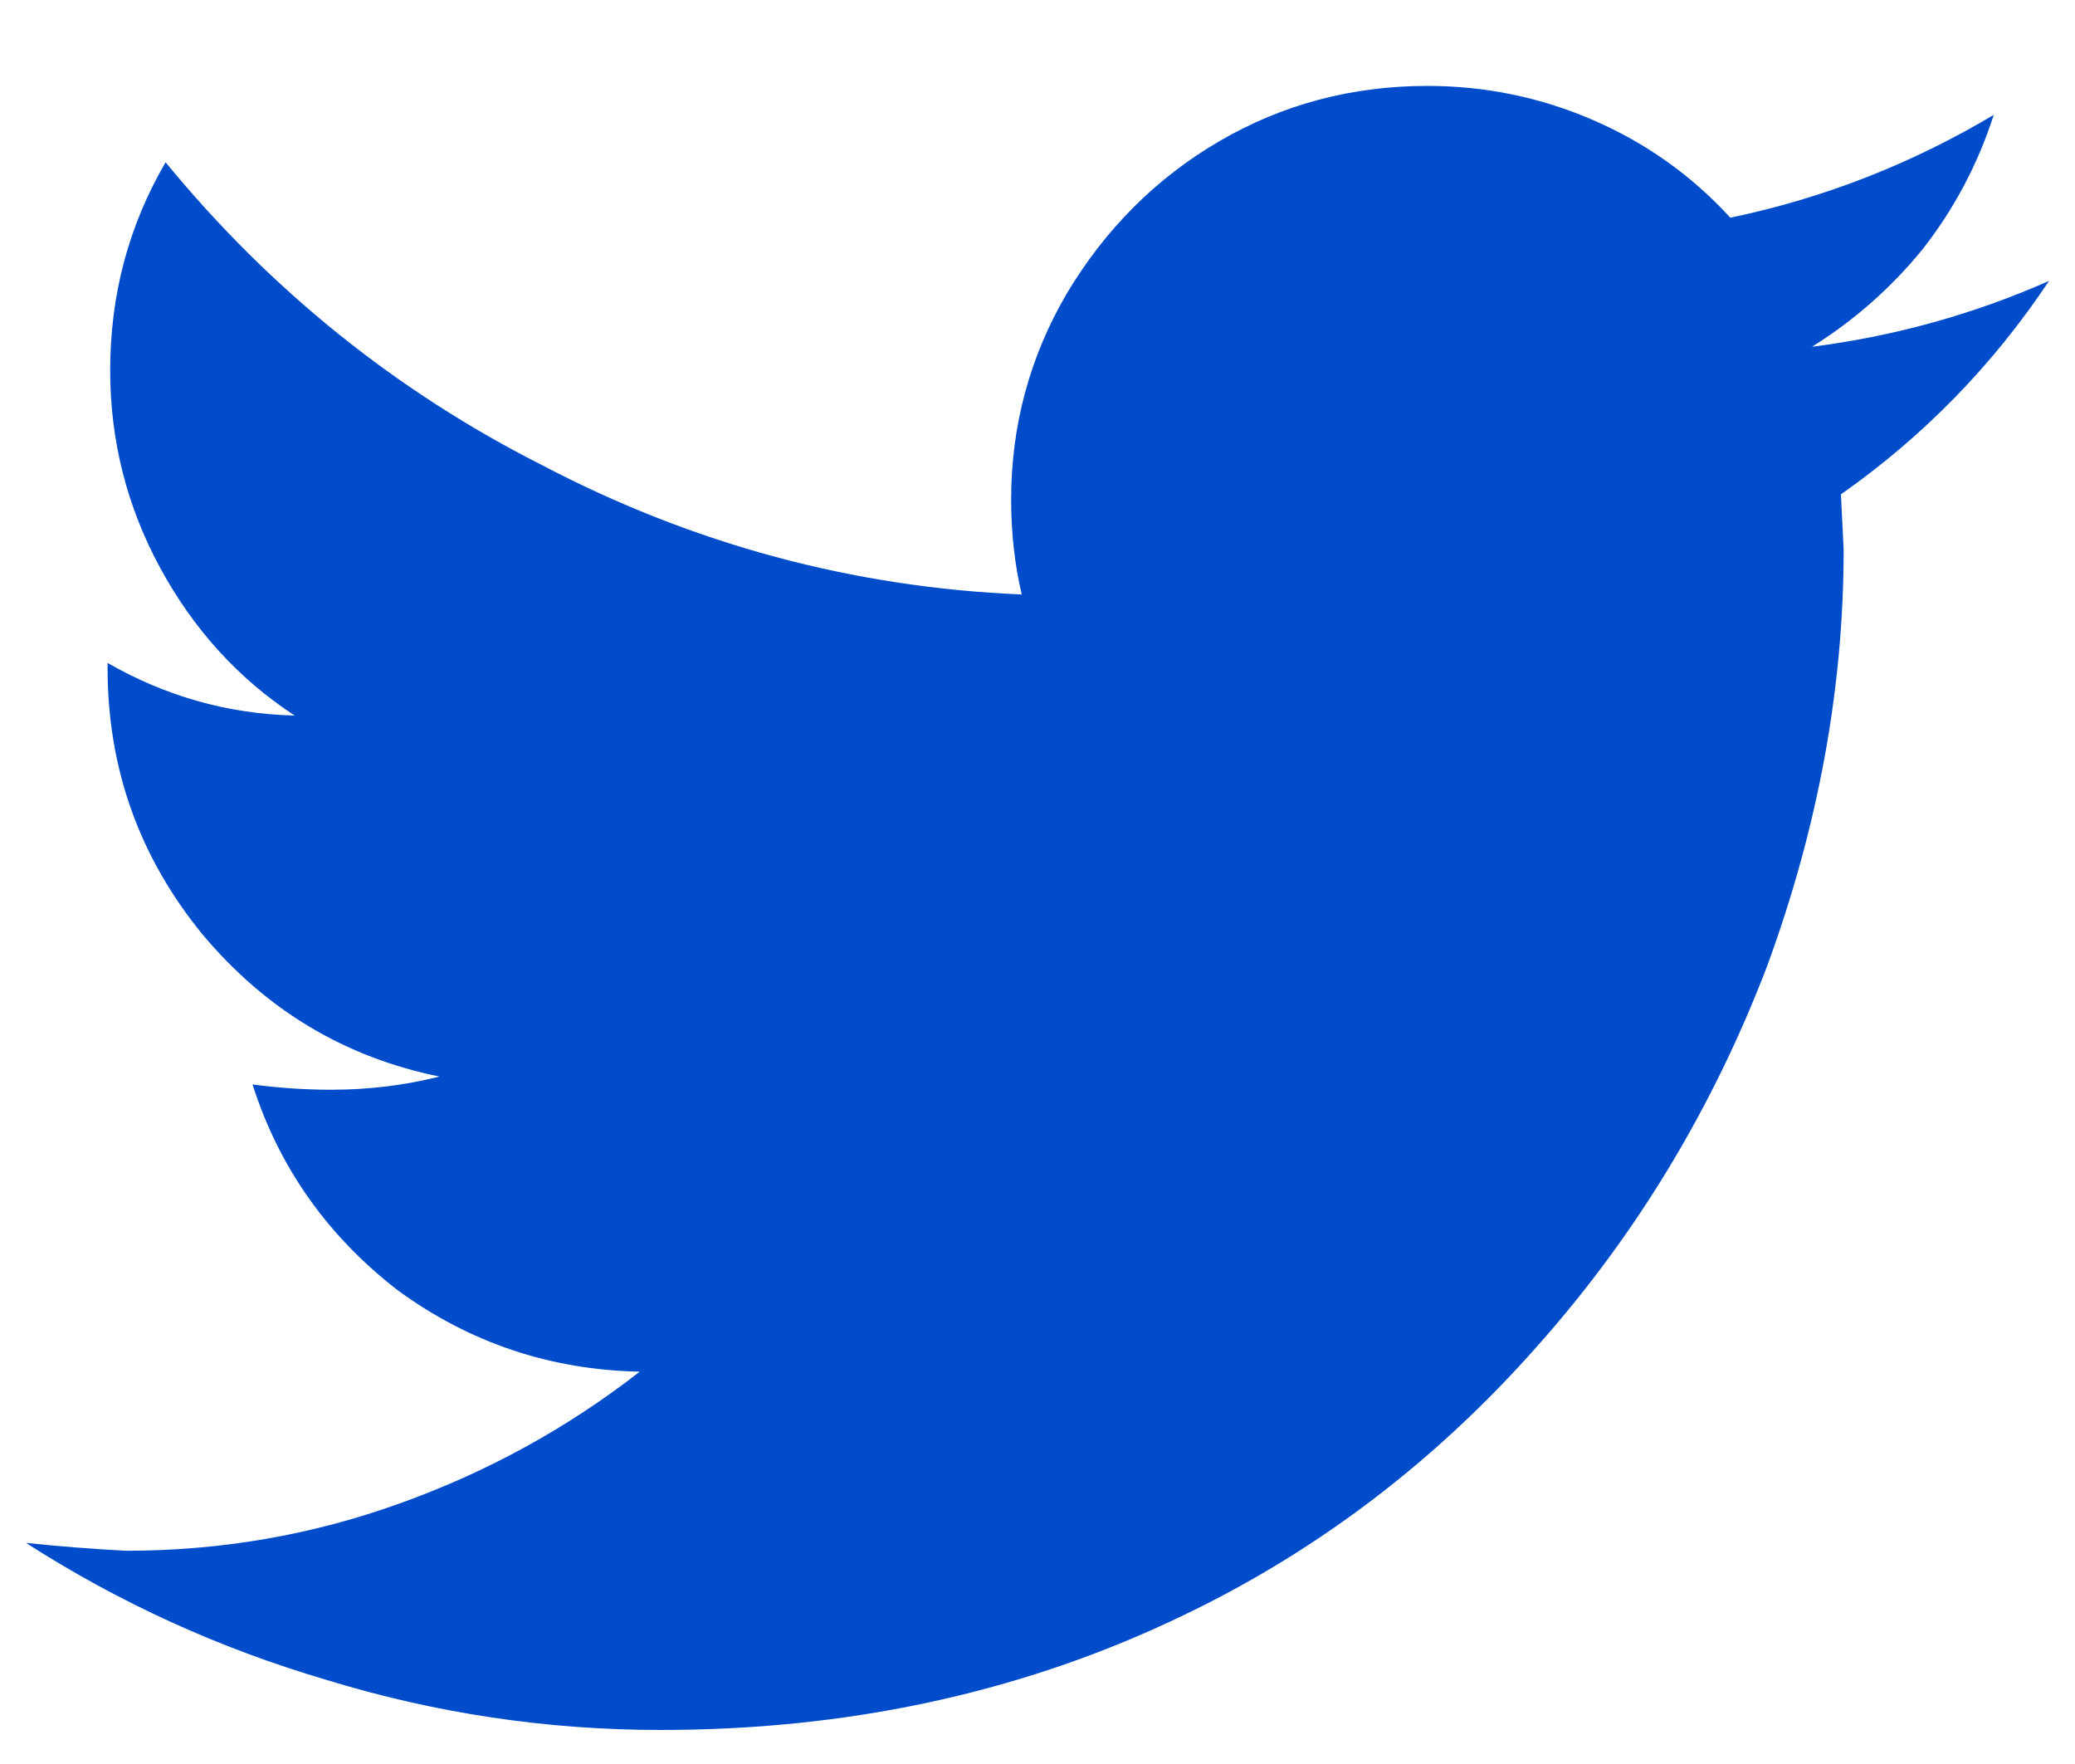 <svg width="20" height="17" viewBox="0 0 20 17" fill="none" xmlns="http://www.w3.org/2000/svg">
<path d="M19.75 2.707C19.022 3.029 18.26 3.24 17.465 3.342C17.871 3.088 18.227 2.775 18.531 2.402C18.836 2.013 19.064 1.581 19.217 1.107C18.421 1.581 17.575 1.911 16.678 2.098C16.305 1.691 15.865 1.378 15.357 1.158C14.85 0.938 14.316 0.828 13.758 0.828C13.03 0.828 12.361 1.006 11.752 1.361C11.143 1.717 10.652 2.208 10.279 2.834C9.924 3.443 9.746 4.104 9.746 4.814C9.746 5.136 9.78 5.441 9.848 5.729C8.223 5.661 6.682 5.246 5.227 4.484C3.822 3.773 2.611 2.8 1.596 1.564C1.24 2.174 1.062 2.842 1.062 3.57C1.062 4.247 1.223 4.882 1.545 5.475C1.867 6.067 2.298 6.541 2.84 6.896C2.197 6.88 1.596 6.71 1.037 6.389V6.439C1.037 7.404 1.342 8.259 1.951 9.004C2.561 9.732 3.322 10.189 4.236 10.375C3.898 10.46 3.551 10.502 3.195 10.502C2.941 10.502 2.688 10.485 2.434 10.451C2.688 11.247 3.153 11.907 3.83 12.432C4.524 12.94 5.303 13.202 6.166 13.219C5.472 13.76 4.702 14.184 3.855 14.488C3.009 14.793 2.129 14.945 1.215 14.945C0.893 14.928 0.572 14.903 0.25 14.869C1.147 15.445 2.112 15.885 3.145 16.189C4.194 16.511 5.269 16.672 6.369 16.672C8.146 16.672 9.78 16.325 11.27 15.631C12.624 15.005 13.809 14.116 14.824 12.965C15.772 11.898 16.509 10.68 17.033 9.309C17.524 7.971 17.77 6.634 17.77 5.297L17.744 4.764C18.54 4.205 19.208 3.52 19.75 2.707Z" fill="#004CCA"/>
</svg>
